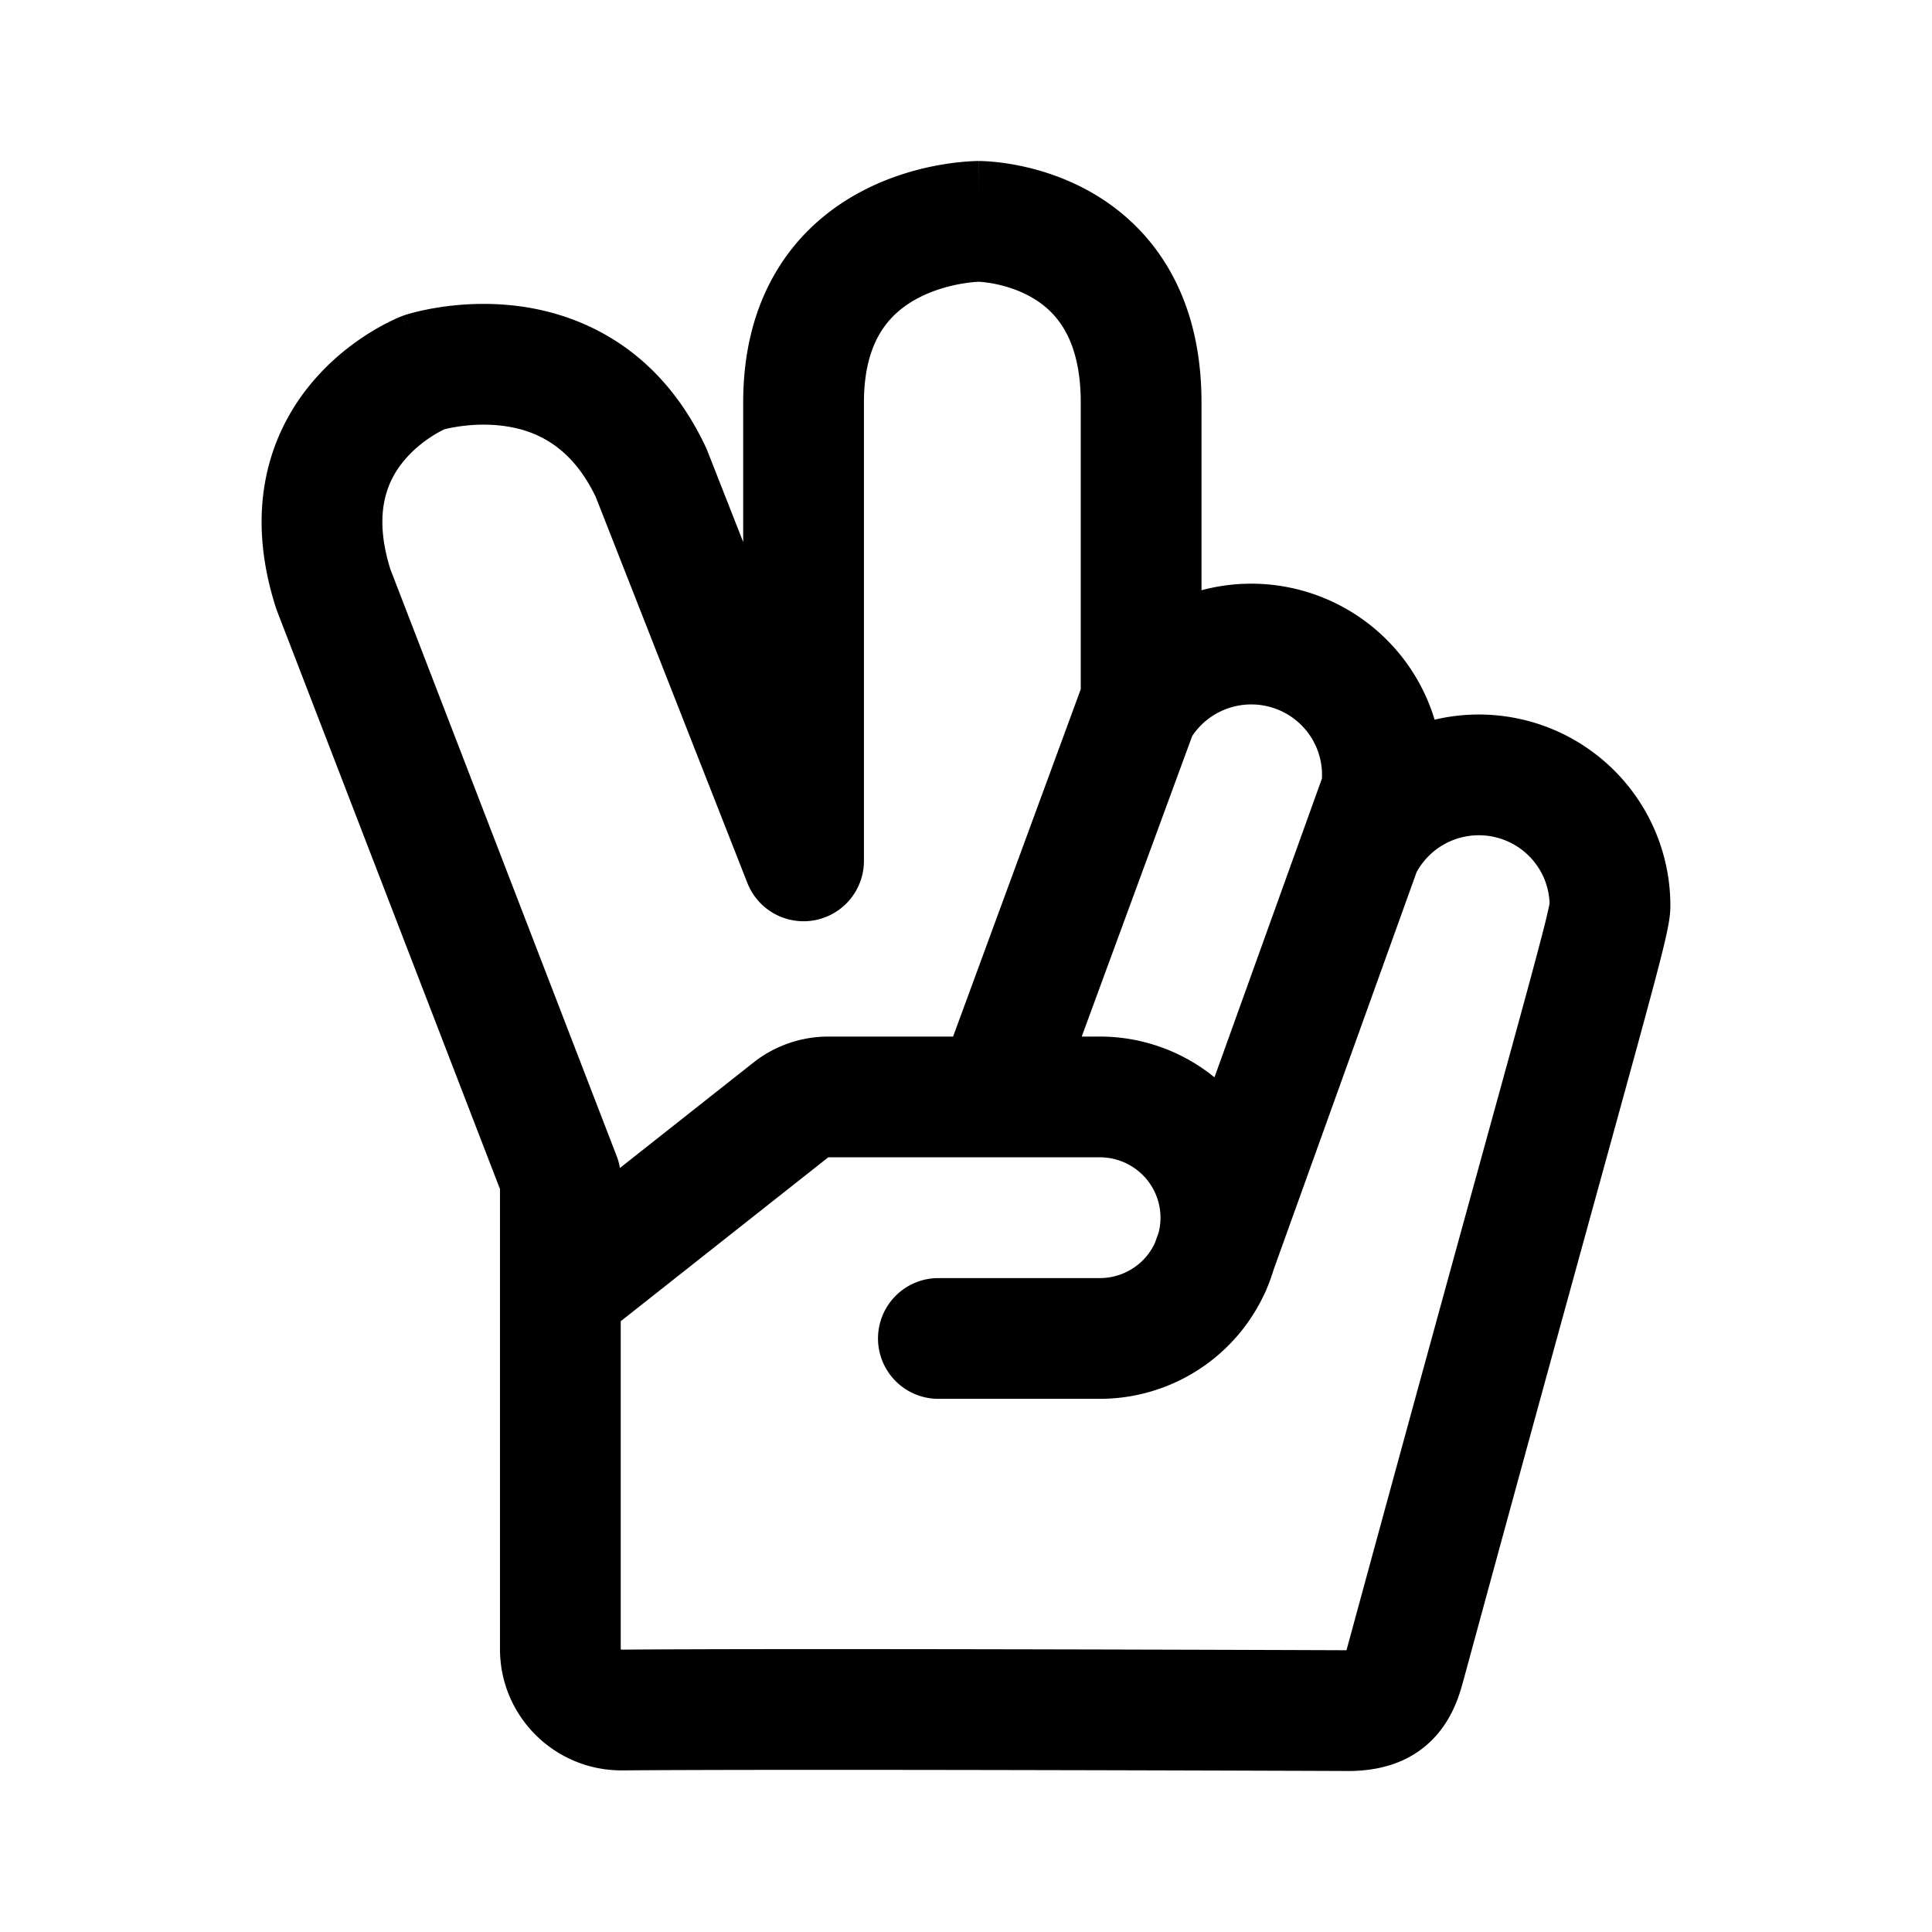 <svg width="192" height="192" viewBox="0 0 192 192" fill="none" xmlns="http://www.w3.org/2000/svg"><path d="M107.404 69.734a6 6 0 1 0 12 0h-12Zm-27.547 15.82-5.584 2.194a6 6 0 0 0 11.584-2.194h-6Zm-15.15-38.571 5.585-2.194a6.034 6.034 0 0 0-.154-.357l-5.431 2.55Zm-22.576-9.981-1.838-5.712a5.98 5.98 0 0 0-.329.117l2.167 5.595Zm-9.002 21.551-5.713 1.833c.035.11.074.219.115.326l5.598-2.159Zm22.56 58.5h6c0-.738-.137-1.47-.403-2.159l-5.598 2.159Zm6.123 52.887.049 5.999-.048-5.999Zm77.797-4.394-5.789-1.576 5.789 1.576Zm-45.97-59.605a6 6 0 0 0 11.263 4.141l-11.263-4.141Zm25.049-33.364a6 6 0 1 0-11.263-4.14l11.263 4.14Zm18.581 6.127 5.646 2.031.218-.606.085-.64-5.949-.785Zm-22.589 45.079a6 6 0 1 0 11.291 4.061l-11.291-4.061Zm-5.383-14.771v6-6Zm-56.848 14.293a6 6 0 0 0 7.437 9.418l-7.437-9.418Zm26.14-12.998-3.718-4.708 3.719 4.708Zm30.708 22.708v6-6Zm-16.042-6a6 6 0 1 0 0 12v-12Zm14.611-59.514a6 6 0 1 0 10.386 6.011l-10.386-6.011Zm22.619 13.001a6 6 0 1 0 10.386 6.012l-10.386-6.011ZM133.999 170l.023-6-.023 6Zm.013 0 .006 6-.006-6ZM119.404 69.734V40.002h-12v29.732h12Zm0-29.732c0-5.424-1.225-9.894-3.369-13.484-2.139-3.582-4.998-5.959-7.771-7.507-2.739-1.528-5.418-2.265-7.371-2.628a23.839 23.839 0 0 0-2.448-.329A18.409 18.409 0 0 0 97.34 16h-.058c-.003 0-.006 0-.006 6s-.004 6-.007 6h-.055.02c.039.002.127.006.258.016.263.021.683.067 1.206.164 1.071.2 2.424.588 3.718 1.31 1.258.702 2.432 1.7 3.317 3.181.88 1.474 1.671 3.755 1.671 7.331h12ZM97.276 22c0-6-.004-6-.007-6h-.055a8.833 8.833 0 0 0-.34.008c-.201.007-.467.02-.789.043-.64.048-1.516.14-2.55.317-2.04.352-4.847 1.066-7.723 2.552-2.904 1.5-5.962 3.835-8.275 7.422-2.332 3.615-3.68 8.15-3.68 13.66h12c0-3.49.83-5.707 1.764-7.155.952-1.476 2.25-2.517 3.7-3.266 1.478-.764 3.025-1.176 4.252-1.387a14.741 14.741 0 0 1 1.396-.175c.155-.011.263-.016.318-.018l.039-.001h-.045c-.003 0-.005 0-.005-6ZM73.857 40.002v45.552h12V40.002h-12Zm11.585 43.359-15.15-38.572-11.17 4.387 15.15 38.572 11.17-4.387ZM70.138 44.432c-4.54-9.667-12.169-13.17-18.58-14.007-3.08-.402-5.824-.197-7.778.096a26.89 26.89 0 0 0-2.395.468 19.874 19.874 0 0 0-1.066.293l-.014.005-.006.002c-.003 0-.006.001 1.832 5.713s1.835 5.712 1.833 5.713l-.006.002-.009.003-.014.005-.014.004.033-.01a7.95 7.95 0 0 1 .286-.075c.285-.07.739-.169 1.318-.255 1.18-.177 2.76-.285 4.446-.065 3.118.407 6.777 1.895 9.272 7.21l10.862-5.102Zm-28.007-7.43c-2.167-5.595-2.17-5.594-2.173-5.593a.168.168 0 0 0-.007.003l-.014.006-.032.012a12.245 12.245 0 0 0-.304.126c-.174.075-.4.177-.669.306a23.25 23.25 0 0 0-2.07 1.134c-1.623.995-3.762 2.566-5.721 4.853-4.16 4.856-6.979 12.391-3.725 22.537l11.427-3.665c-1.9-5.923-.218-9.163 1.411-11.066.936-1.092 2.013-1.897 2.884-2.432.427-.261.777-.442.995-.547.109-.052.182-.084.212-.097l.012-.005-.02.008-.017.007a.021.021 0 0 0-.01.004l-.006.002c-.003 0-.006.002-2.173-5.593Zm-14.6 23.71 22.559 58.5 11.196-4.318-22.558-58.5-11.197 4.318Zm22.157 56.341v46.831h12v-46.831h-12Zm12.173 58.886c18.188-.146 71.843.06 72.115.061l.046-12c-.228-.001-53.978-.208-72.258-.06l.097 11.999Zm83.538-8.818c8.446-31.033 13.539-49.41 16.528-60.304 1.49-5.429 2.47-9.044 3.078-11.43.302-1.189.532-2.146.688-2.905.131-.634.307-1.558.307-2.473h-12c0-.426.067-.563-.059.048a58.147 58.147 0 0 1-.565 2.368c-.576 2.26-1.525 5.766-3.021 11.217-2.981 10.865-8.084 29.279-16.535 60.328l11.579 3.151ZM134.018 176c3.018-.003 5.975-.79 8.254-3.039 2.044-2.018 2.768-4.522 3.127-5.84l-11.579-3.151c-.065.239-.119.417-.166.557a2.745 2.745 0 0 1-.093.245c-.013.03-.002 0 .042-.067.047-.069.124-.171.238-.284.117-.115.247-.217.383-.301a1.63 1.63 0 0 1 .305-.148c.059-.02.057-.013-.027-.001a3.41 3.41 0 0 1-.496.029l.012 12Zm-84.33-12.116c0 6.719 5.485 12.109 12.173 12.055l-.097-11.999a.111.111 0 0 1-.027-.002.076.076 0 0 1-.035-.021.063.063 0 0 1-.013-.018v.001-.016h-12Zm55.214-53.802 13.786-37.505-11.263-4.14-13.786 37.504 11.263 4.141Zm26.721-33.408-16.943 47.109 11.291 4.061 16.944-47.109-11.292-4.061Zm-22.326 26.338H82.324v12h26.973v-12Zm-49.41 29.711 22.421-17.707-7.437-9.417-22.422 17.706 7.437 9.418Zm22.437-29.711c-2.704 0-5.33.91-7.453 2.587l7.437 9.417a.027.027 0 0 1 .016-.004v-12Zm26.973 24.003H93.255v12h16.042v-12Zm33.921-47.526a18.983 18.983 0 0 0-.487-7.403l-11.589 3.113a6.97 6.97 0 0 1 .179 2.72l11.897 1.57Zm-.487-7.403a18.987 18.987 0 0 0-3.288-6.652l-9.511 7.317a6.99 6.99 0 0 1 1.21 2.448l11.589-3.113Zm-3.288-6.652a19.03 19.03 0 0 0-5.585-4.886l-5.989 10.399a7.03 7.03 0 0 1 2.063 1.804l9.511-7.317Zm-5.585-4.886a19.057 19.057 0 0 0-7.029-2.38l-1.562 11.898c.917.12 1.802.42 2.602.88l5.989-10.398Zm-7.029-2.38a19.064 19.064 0 0 0-7.405.484l3.098 11.593a7.07 7.07 0 0 1 2.745-.18l1.562-11.897Zm-7.405.484a19.045 19.045 0 0 0-6.659 3.276l7.294 9.529a7.046 7.046 0 0 1 2.463-1.212l-3.098-11.593Zm-6.659 3.276a19.013 19.013 0 0 0-4.899 5.573l10.386 6.011a7 7 0 0 1 1.807-2.055l-7.294-9.53ZM166 90.009c0-4.187-1.385-8.255-3.938-11.573l-9.511 7.316A6.985 6.985 0 0 1 154 90.01h12Zm-3.938-11.573a19.034 19.034 0 0 0-10.173-6.782l-3.099 11.593a7.035 7.035 0 0 1 3.761 2.505l9.511-7.316Zm-10.173-6.782a19.064 19.064 0 0 0-12.202.798l4.582 11.09a7.065 7.065 0 0 1 4.521-.295l3.099-11.593Zm-12.202.798a19.02 19.02 0 0 0-9.202 8.05l10.386 6.012a7.025 7.025 0 0 1 3.398-2.972l-4.582-11.09Zm-30.39 66.563c2.365 0 4.709-.465 6.895-1.369l-4.582-11.09a6.055 6.055 0 0 1-2.313.459v12Zm6.895-1.369a18.033 18.033 0 0 0 5.85-3.899l-8.475-8.495a6.04 6.04 0 0 1-1.957 1.304l4.582 11.09Zm5.85-3.899a18 18 0 0 0 3.912-5.84l-11.083-4.602a6.009 6.009 0 0 1-1.304 1.947l8.475 8.495Zm3.912-5.84a17.983 17.983 0 0 0 1.374-6.894h-12c0 .786-.155 1.565-.457 2.292l11.083 4.602Zm1.374-6.894c0-2.366-.467-4.709-1.374-6.894l-11.083 4.602c.302.727.457 1.506.457 2.292h12Zm-1.374-6.894a18.011 18.011 0 0 0-3.912-5.84l-8.475 8.496a6.005 6.005 0 0 1 1.304 1.946l11.083-4.602Zm-3.912-5.84a18.033 18.033 0 0 0-5.85-3.899l-4.582 11.09a6.054 6.054 0 0 1 1.957 1.305l8.475-8.496Zm-5.85-3.899a18.05 18.05 0 0 0-6.895-1.368v12c.794 0 1.58.156 2.313.458l4.582-11.09ZM133.976 176h.052-.01l-.012-12h-.021.037l-.046 12Z" fill="#000"/></svg>